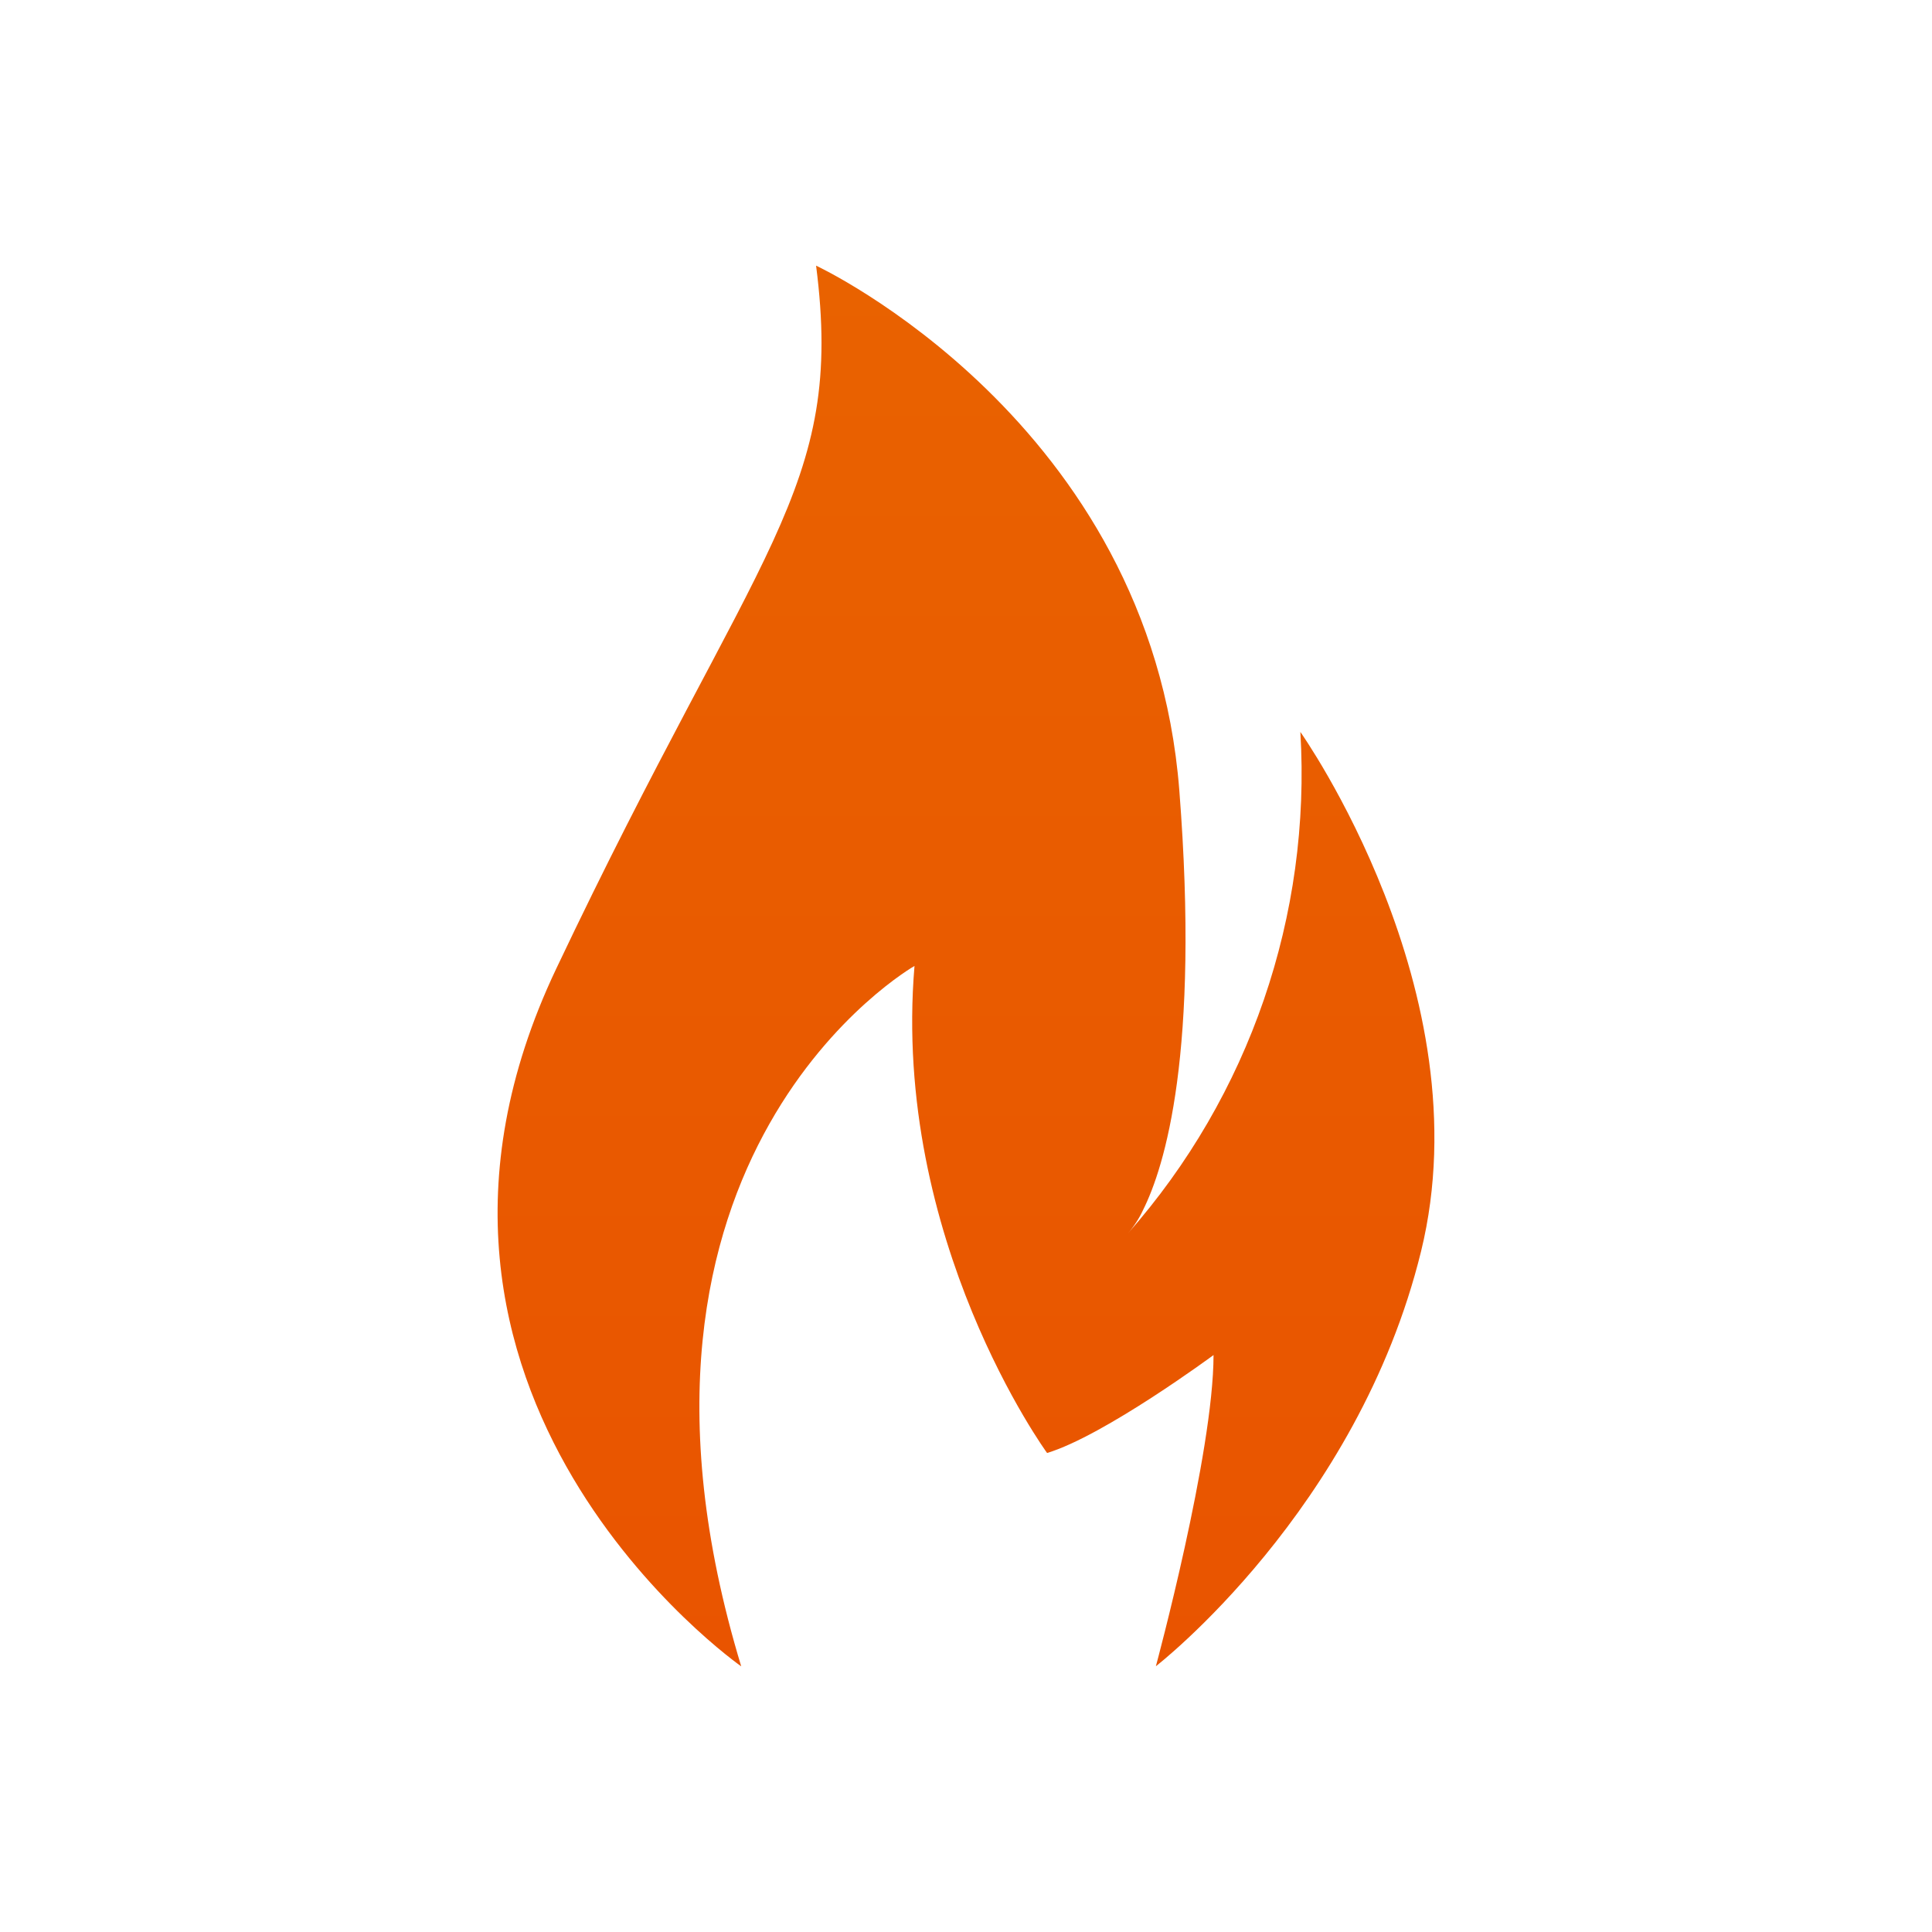 <svg width="32" height="32" viewBox="0 0 32 32" fill="none" xmlns="http://www.w3.org/2000/svg">
<path d="M12.277 27.6C9.698 19.102 15.147 15.999 15.147 15.999C14.766 20.533 17.343 24.066 17.343 24.066C18.291 23.78 20.1 22.444 20.1 22.444C20.1 24.066 19.145 27.598 19.145 27.598C19.145 27.598 22.487 25.014 23.538 20.723C24.589 16.431 21.538 12.123 21.538 12.123C21.721 15.161 20.694 18.148 18.681 20.43C18.781 20.314 18.866 20.185 18.931 20.045C19.293 19.321 19.873 17.441 19.533 13.088C19.055 6.977 13.517 4.4 13.517 4.4C13.995 8.123 12.564 8.981 9.211 16.049C5.859 23.115 12.277 27.6 12.277 27.6Z" fill="url(#paint0_linear)"/>
<defs>
<linearGradient id="paint0_linear" x1="16" y1="4.4" x2="16" y2="27.6" gradientUnits="userSpaceOnUse">
<stop stop-color="#E96200"/>
<stop offset="1" stop-color="#E95400"/>
</linearGradient>
</defs>
</svg>
